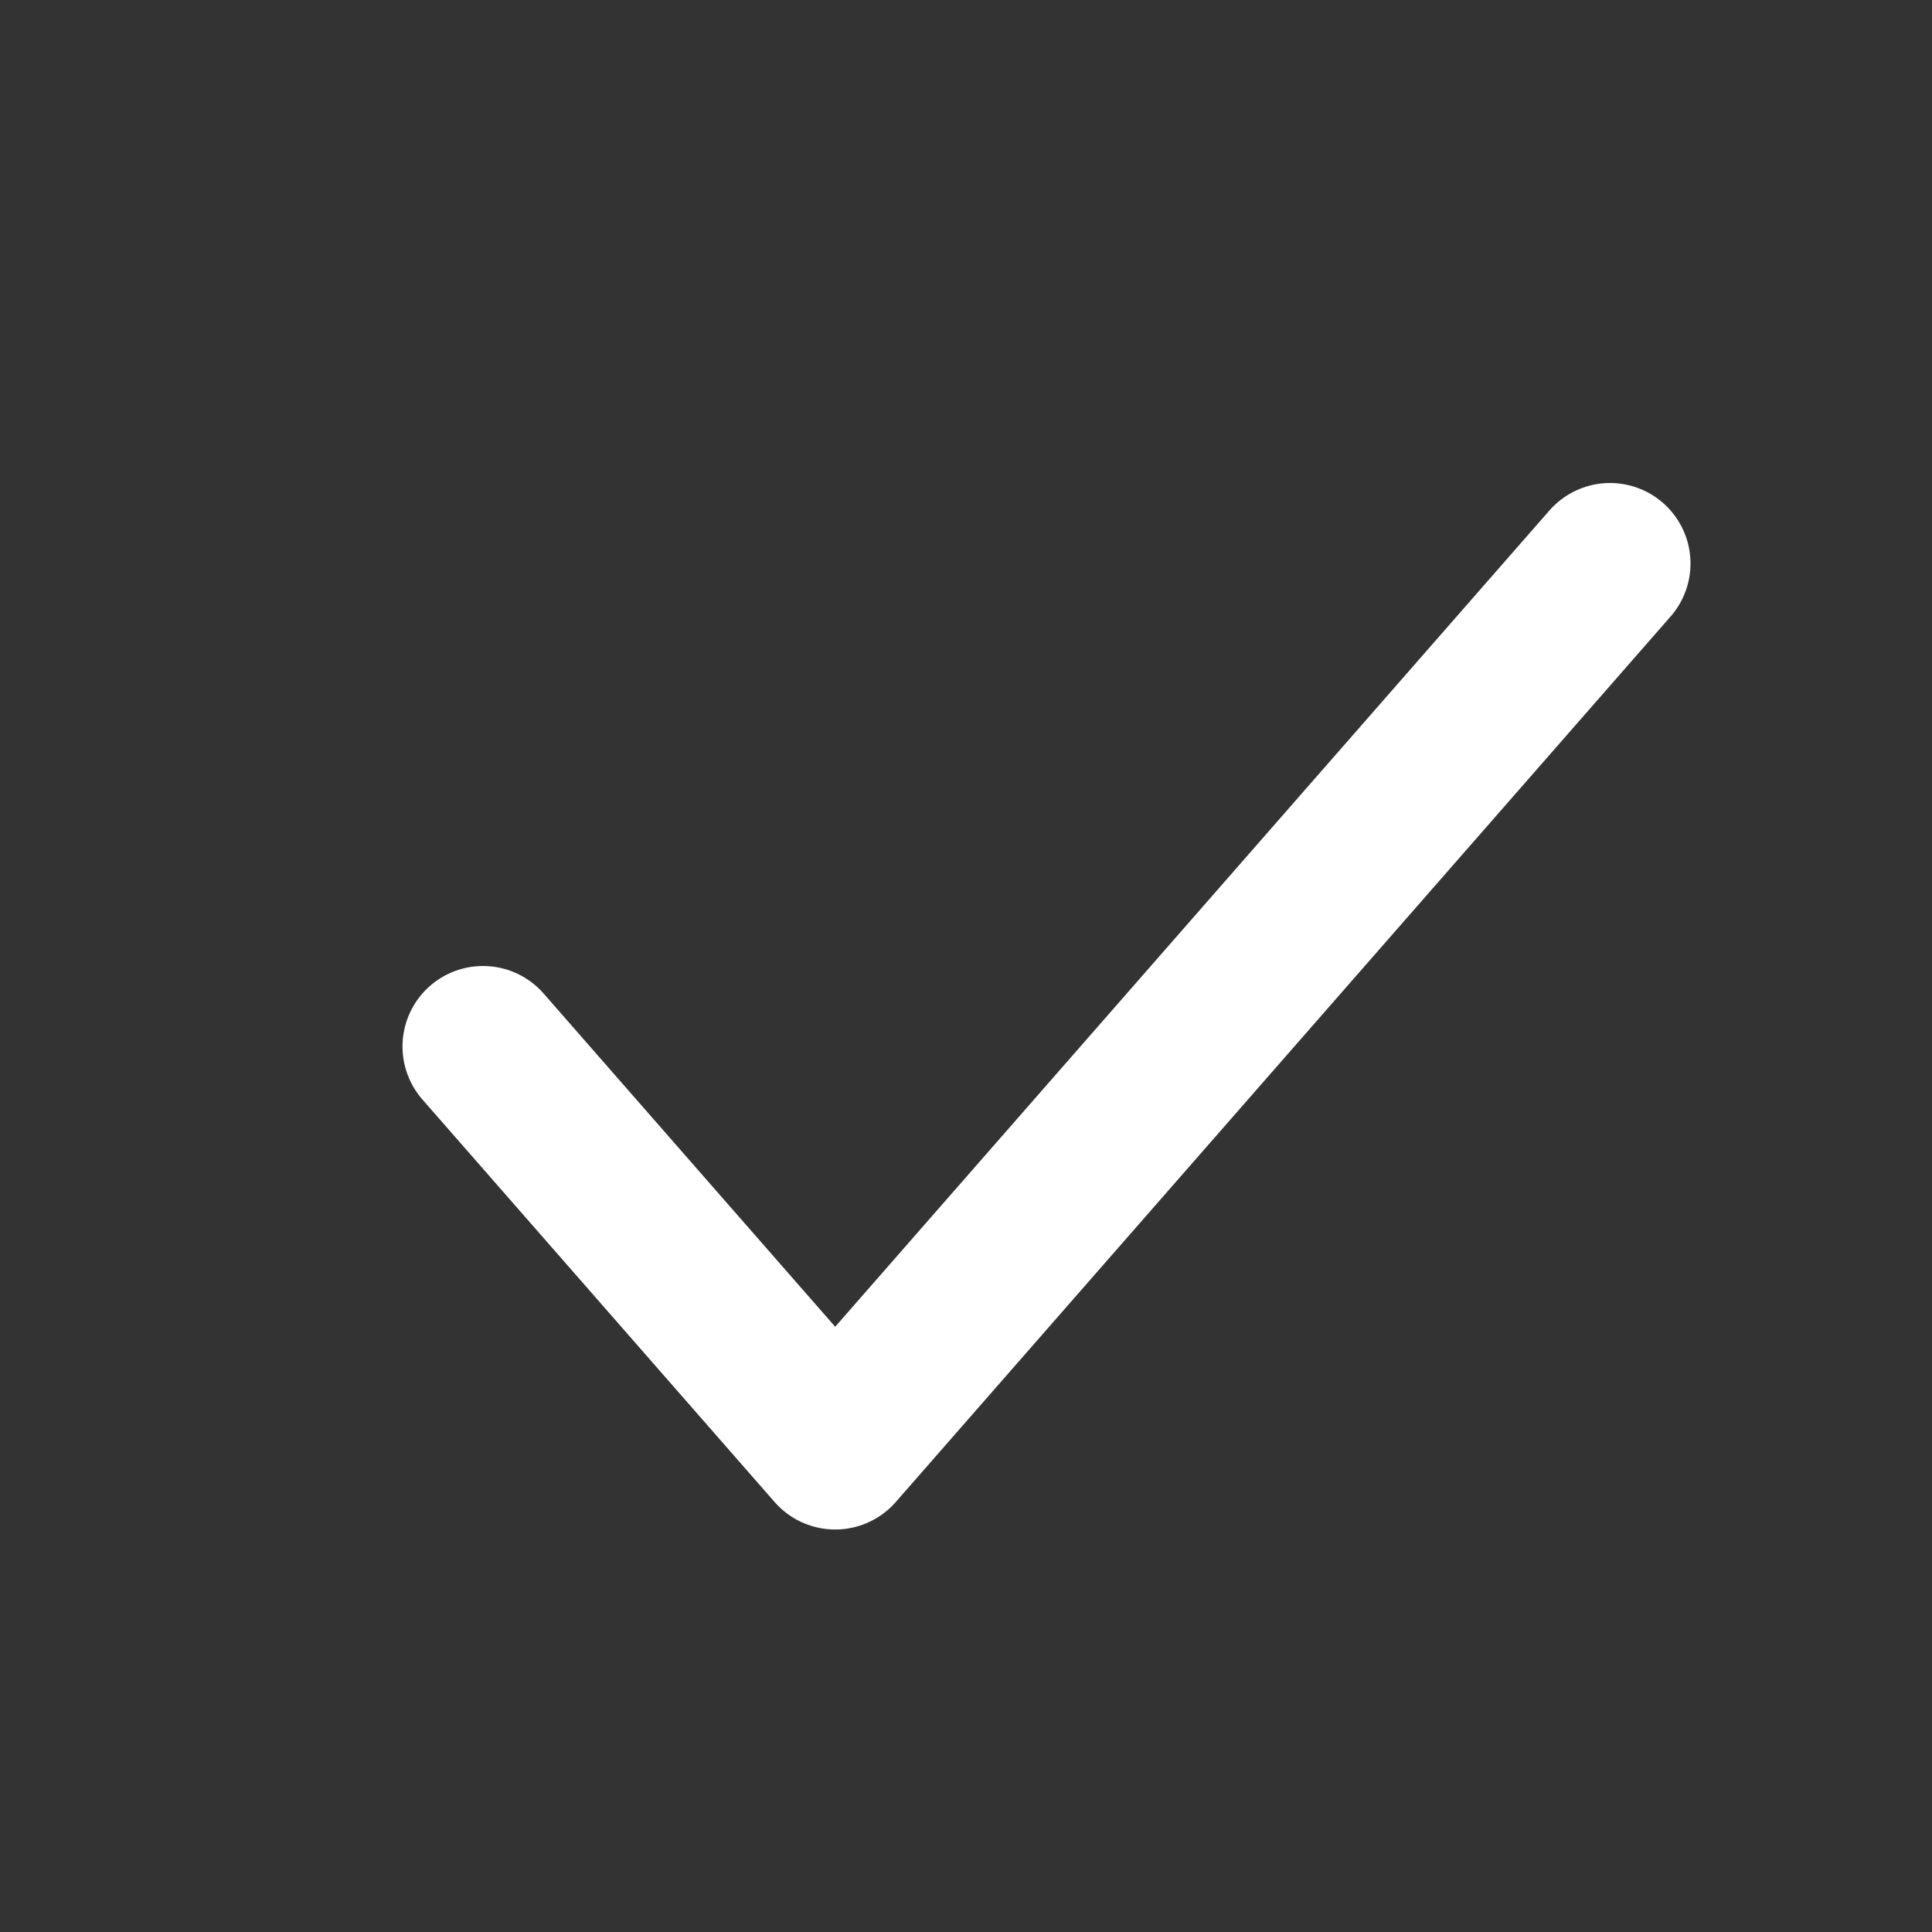 <svg width="24" height="24" viewBox="0 0 24 24" fill="none" xmlns="http://www.w3.org/2000/svg">
<rect x="0" y="0" width="24" height="24" fill="#333333" stroke="none"/>
<path d="M20 7L10.375 18L6 13" stroke="white" stroke-width="2" stroke-linecap="round" stroke-linejoin="round"/>
</svg>
